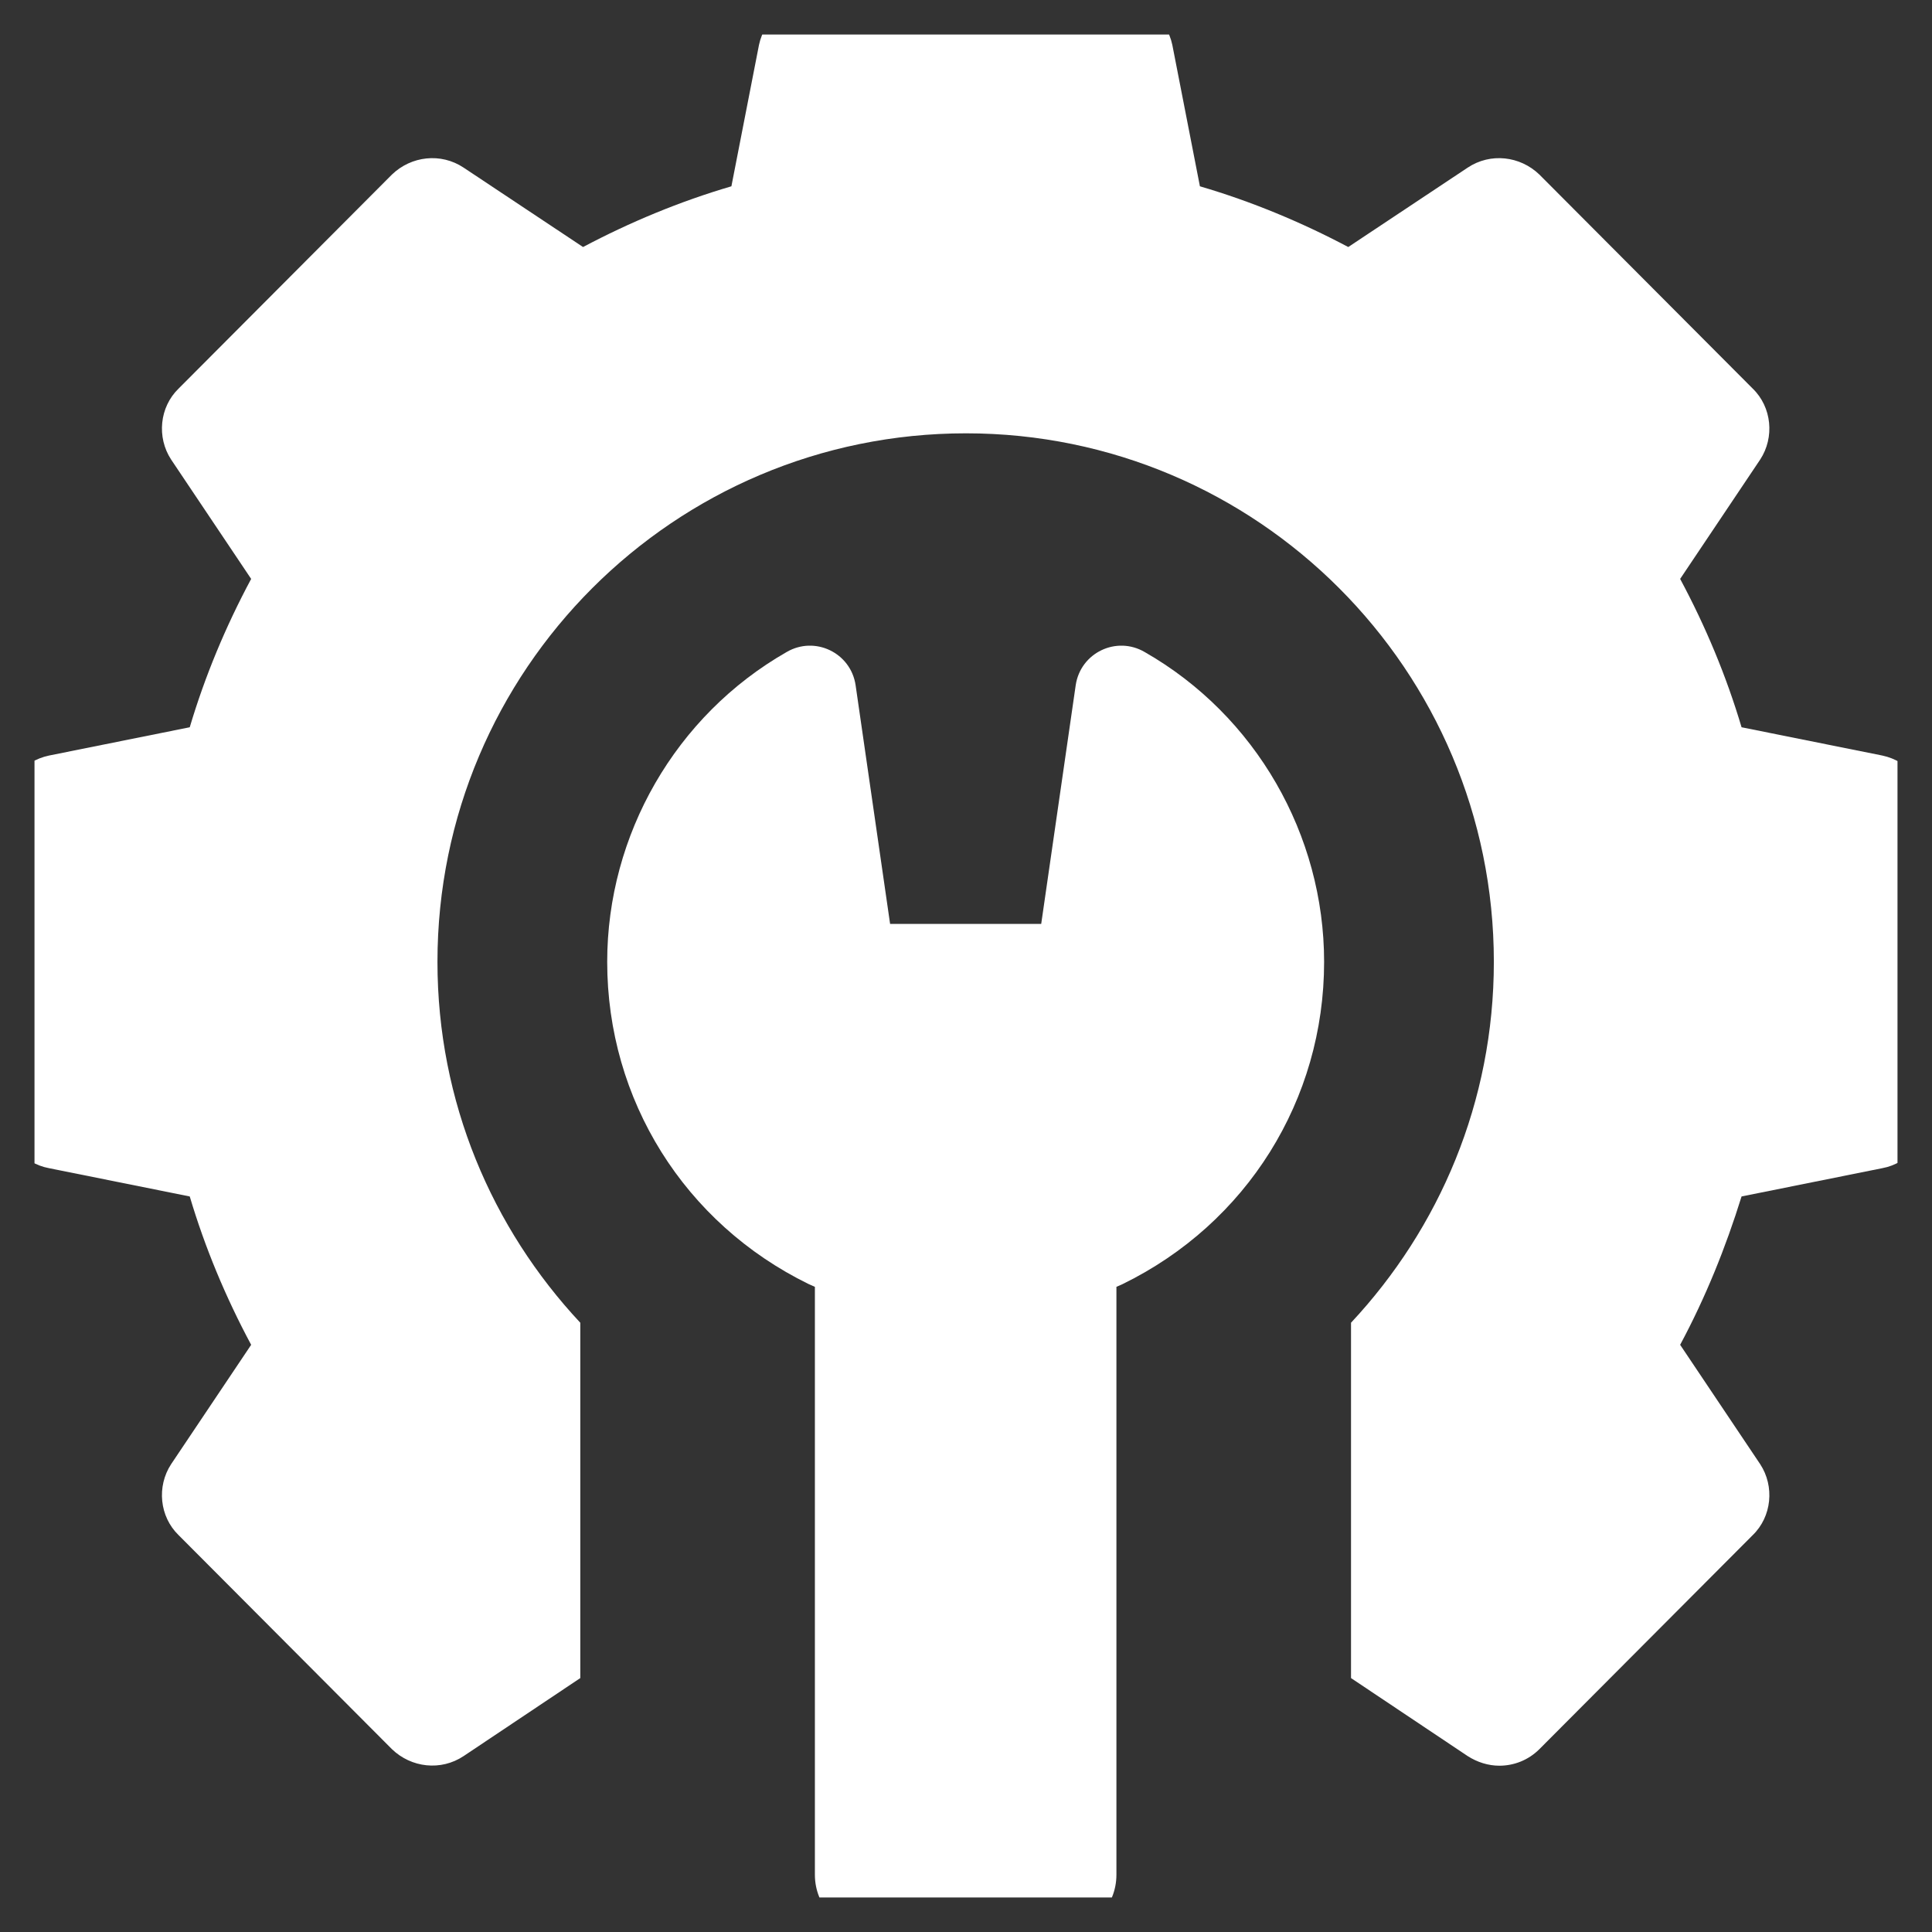 <svg width="28" height="28" viewBox="0 0 28 28" fill="none" xmlns="http://www.w3.org/2000/svg" xmlns:xlink="http://www.w3.org/1999/xlink">
	<rect x="0" y="0" width="28" height="28" fill="#333333" stroke="none"/>
	<desc>
			Created with Pixso.
	</desc>
	<defs>
		<clipPath id="clip6_104">
			<rect id="fi_3401263" rx="-0.5" width="27" height="27" transform="translate(0.5 0.5)" fill="white" fill-opacity="0"/>
		</clipPath>
	</defs>
	<rect id="fi_3401263" rx="-0.5" width="27" height="27" transform="translate(0.5 0.5)" fill="#FFFFFF" fill-opacity="0"/>
	<g clip-path="url(#clip6_104)">
		<path id="Vector" d="M27.28 10.95L25.24 10.54C25.02 9.8 24.72 9.08 24.35 8.39L25.51 6.66C25.72 6.34 25.68 5.9 25.4 5.63L22.31 2.53C22.03 2.26 21.6 2.21 21.27 2.43L19.54 3.58C18.86 3.22 18.14 2.92 17.39 2.7L16.99 0.65C16.91 0.27 16.57 0 16.18 0L11.81 0C11.42 0 11.08 0.27 11 0.65L10.6 2.7C9.85 2.92 9.13 3.22 8.45 3.58L6.72 2.43C6.39 2.21 5.96 2.26 5.68 2.53L2.59 5.63C2.31 5.9 2.27 6.34 2.48 6.66L3.64 8.39C3.27 9.08 2.97 9.8 2.75 10.54L0.71 10.95C0.33 11.03 0.05 11.36 0.05 11.75L0.05 16.13C0.05 16.52 0.33 16.86 0.71 16.93L2.75 17.34C2.97 18.08 3.27 18.8 3.64 19.49L2.48 21.22C2.27 21.54 2.31 21.98 2.59 22.25L5.68 25.35C5.96 25.62 6.39 25.67 6.72 25.45L8.41 24.32L8.41 19.17C7.13 17.8 6.34 15.97 6.34 13.94C6.34 9.71 9.77 6.28 14 6.28C18.22 6.28 21.65 9.71 21.65 13.94C21.65 15.97 20.86 17.8 19.58 19.17L19.58 24.32L21.27 25.45C21.41 25.54 21.57 25.59 21.73 25.59C21.94 25.59 22.15 25.51 22.31 25.35L25.4 22.25C25.68 21.98 25.72 21.54 25.51 21.22L24.35 19.49C24.72 18.8 25.01 18.08 25.24 17.34L27.28 16.93C27.66 16.86 27.94 16.52 27.94 16.13L27.94 11.75C27.94 11.36 27.66 11.03 27.28 10.95Z" fill="#FFFFFF" fill-opacity="1" fill-rule="nonzero"/>
		<path id="Vector" d="M16.59 9.45C16.18 9.21 15.66 9.46 15.59 9.93L15.09 13.39L12.9 13.39L12.4 9.93C12.33 9.46 11.81 9.21 11.4 9.45C9.79 10.37 8.8 12.1 8.8 13.94C8.8 15.94 9.92 17.73 11.72 18.61L11.81 18.65L11.81 27.17C11.81 27.63 12.17 28 12.63 28L15.36 28C15.82 28 16.18 27.63 16.18 27.17L16.18 18.65L16.27 18.61C18.07 17.73 19.19 15.94 19.19 13.94C19.19 12.1 18.2 10.37 16.59 9.45Z" fill="#FFFFFF" fill-opacity="1" fill-rule="nonzero"/>
	</g>
</svg>
